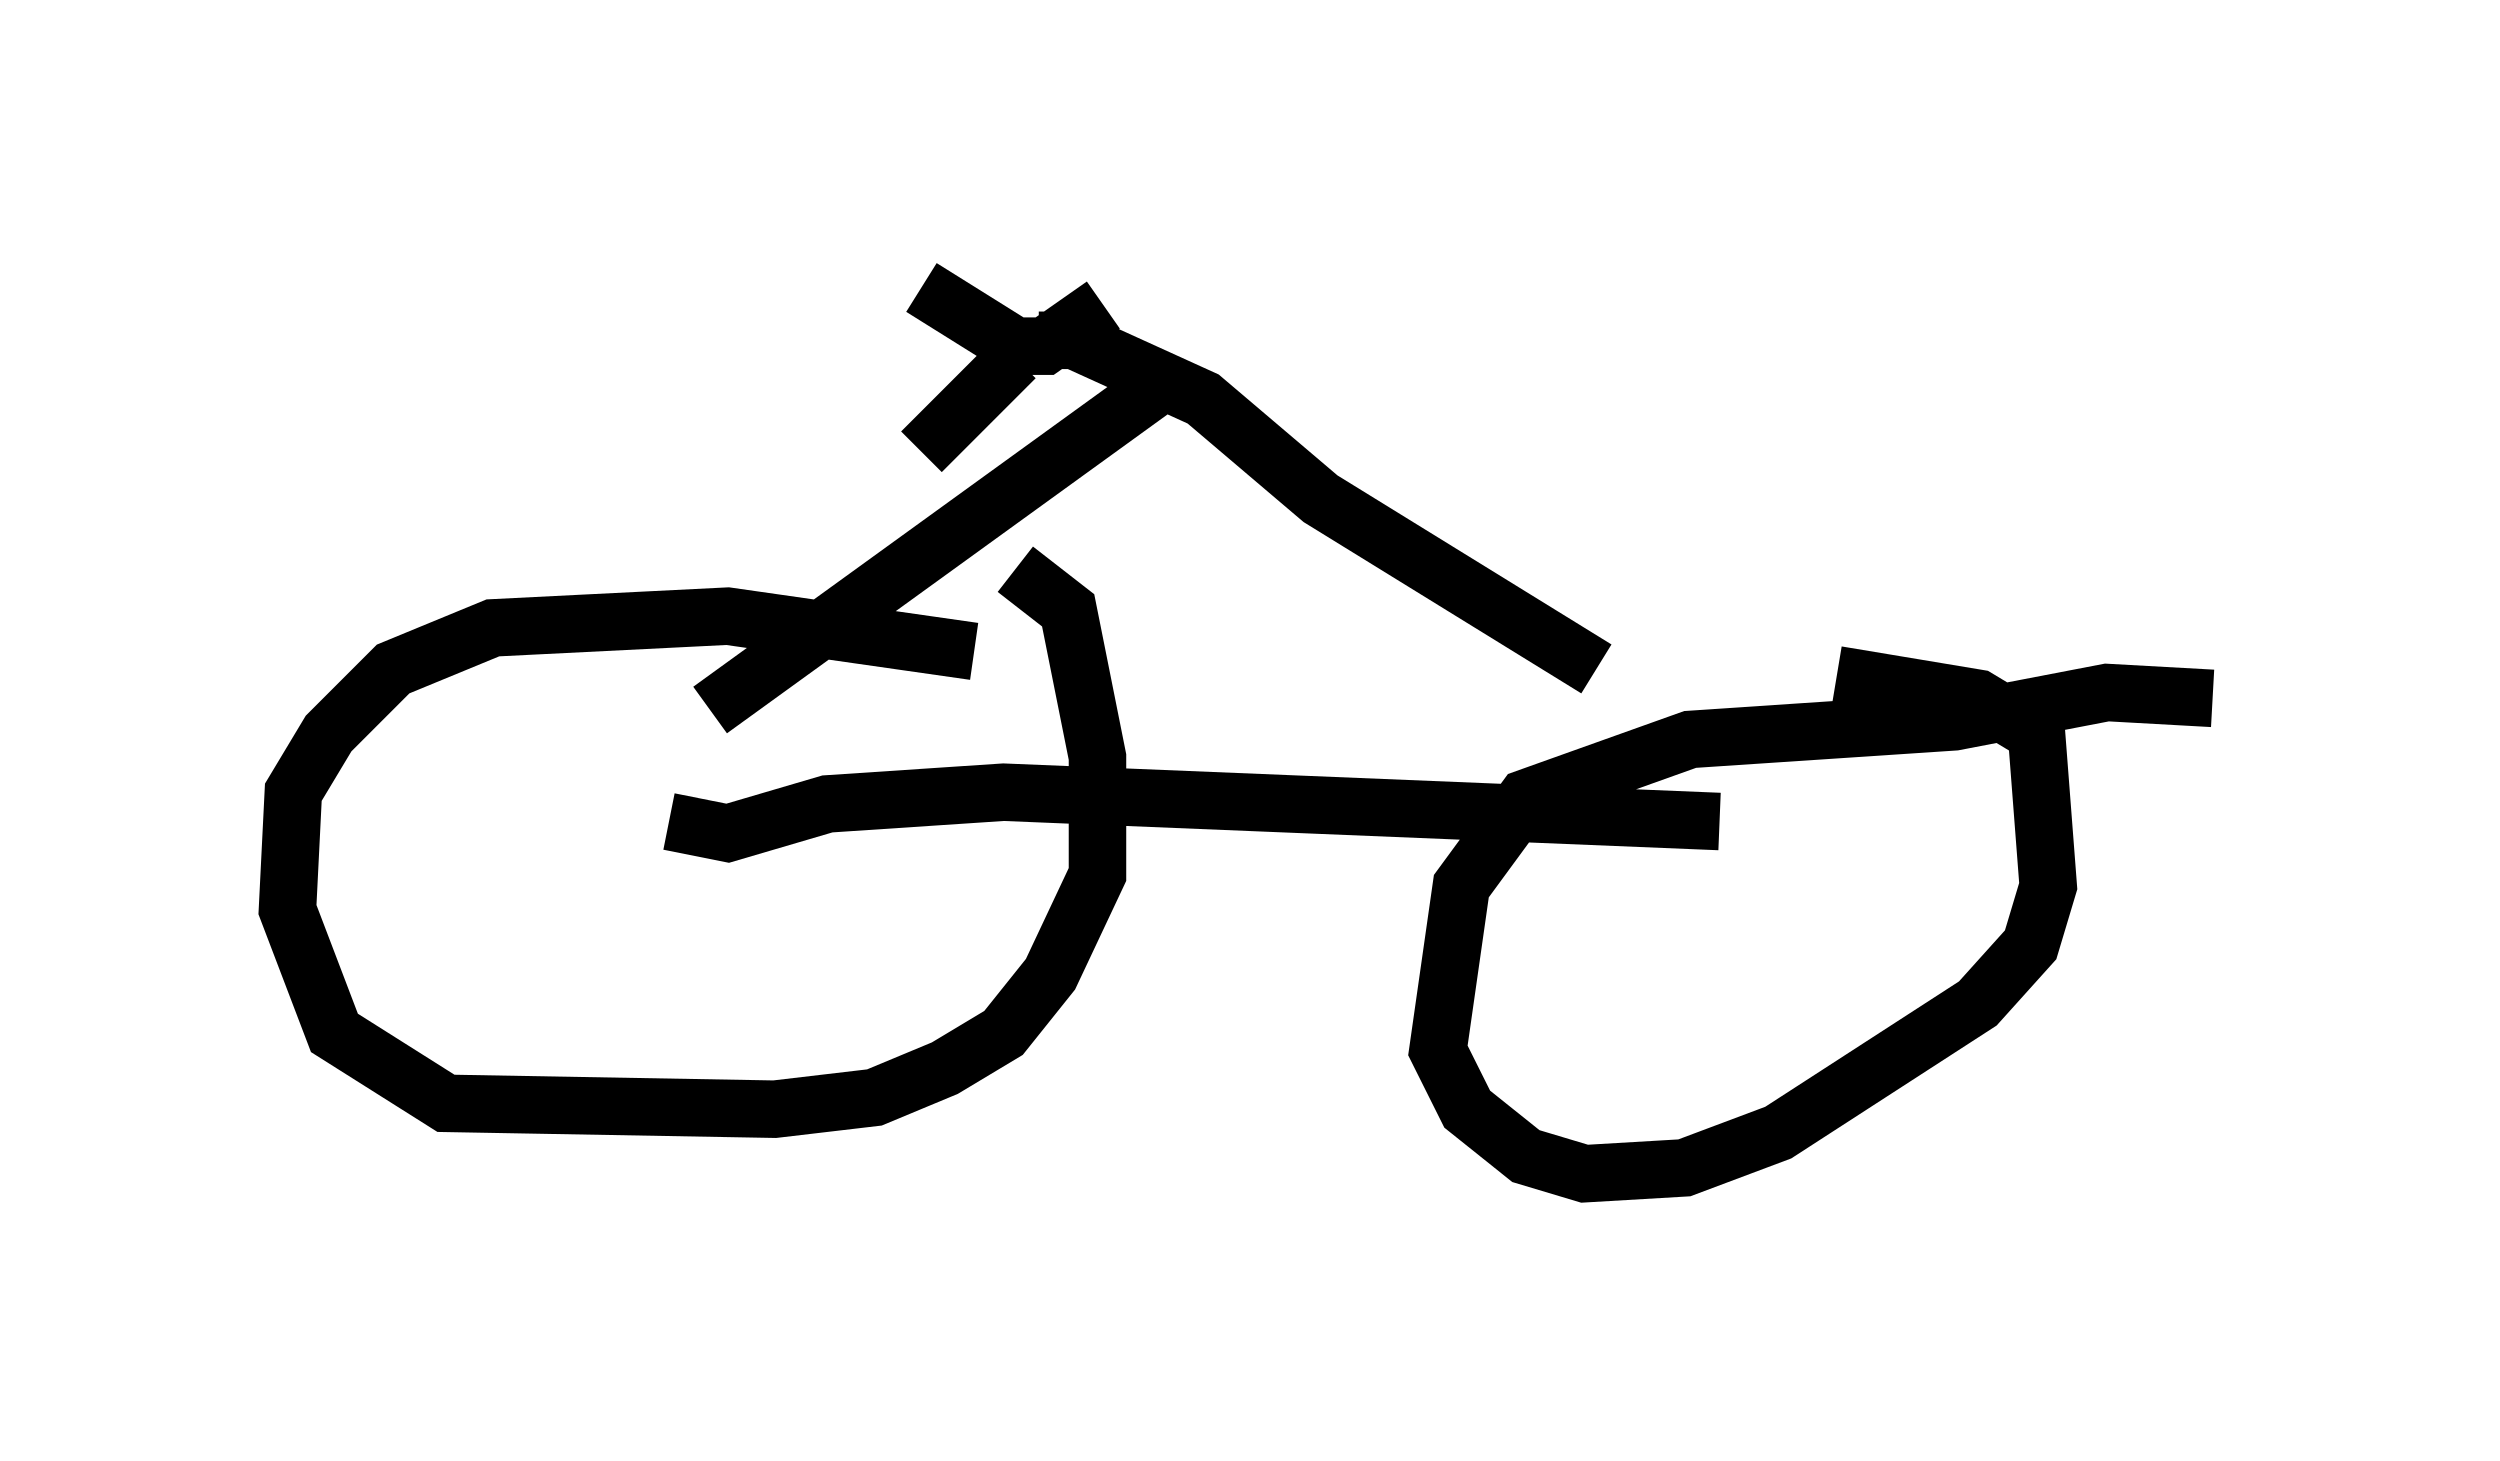 <?xml version="1.0" encoding="utf-8" ?>
<svg baseProfile="full" height="25.415" version="1.1" width="43.484" xmlns="http://www.w3.org/2000/svg" xmlns:ev="http://www.w3.org/2001/xml-events" xmlns:xlink="http://www.w3.org/1999/xlink"><defs /><rect fill="white" height="25.415" width="43.484" x="0" y="0" /><path d="M17.965, 11.738 m-1.021, -0.408 l-4.288, -0.613 -4.083, 0.204 l-1.735, 0.715 -1.123, 1.123 l-0.613, 1.021 -0.102, 2.042 l0.817, 2.144 1.94, 1.225 l5.717, 0.102 1.735, -0.204 l1.225, -0.51 1.021, -0.613 l0.817, -1.021 0.817, -1.735 l0.0, -2.042 -0.51, -2.552 l-0.919, -0.715 m20.825, 2.246 l-1.838, -0.102 -2.654, 0.51 l-4.594, 0.306 -2.858, 1.021 l-1.123, 1.531 -0.408, 2.858 l0.51, 1.021 1.021, 0.817 l1.021, 0.306 1.735, -0.102 l1.633, -0.613 3.471, -2.246 l0.919, -1.021 0.306, -1.021 l-0.204, -2.654 -1.021, -0.613 l-2.45, -0.408 m-20.315, 2.552 l1.021, 0.204 1.735, -0.51 l3.063, -0.204 12.454, 0.51 m-9.8, -7.554 l-7.758, 5.615 m5.717, -6.431 l0.613, 0.0 2.246, 1.021 l2.042, 1.735 4.798, 2.96 m-11.74, -6.635 l1.633, 1.021 0.51, 0.0 l1.021, -0.715 m-1.531, 0.919 l-1.633, 1.633 m3.879, -0.715 " fill="none" stroke="black" stroke-width="1" /></svg>